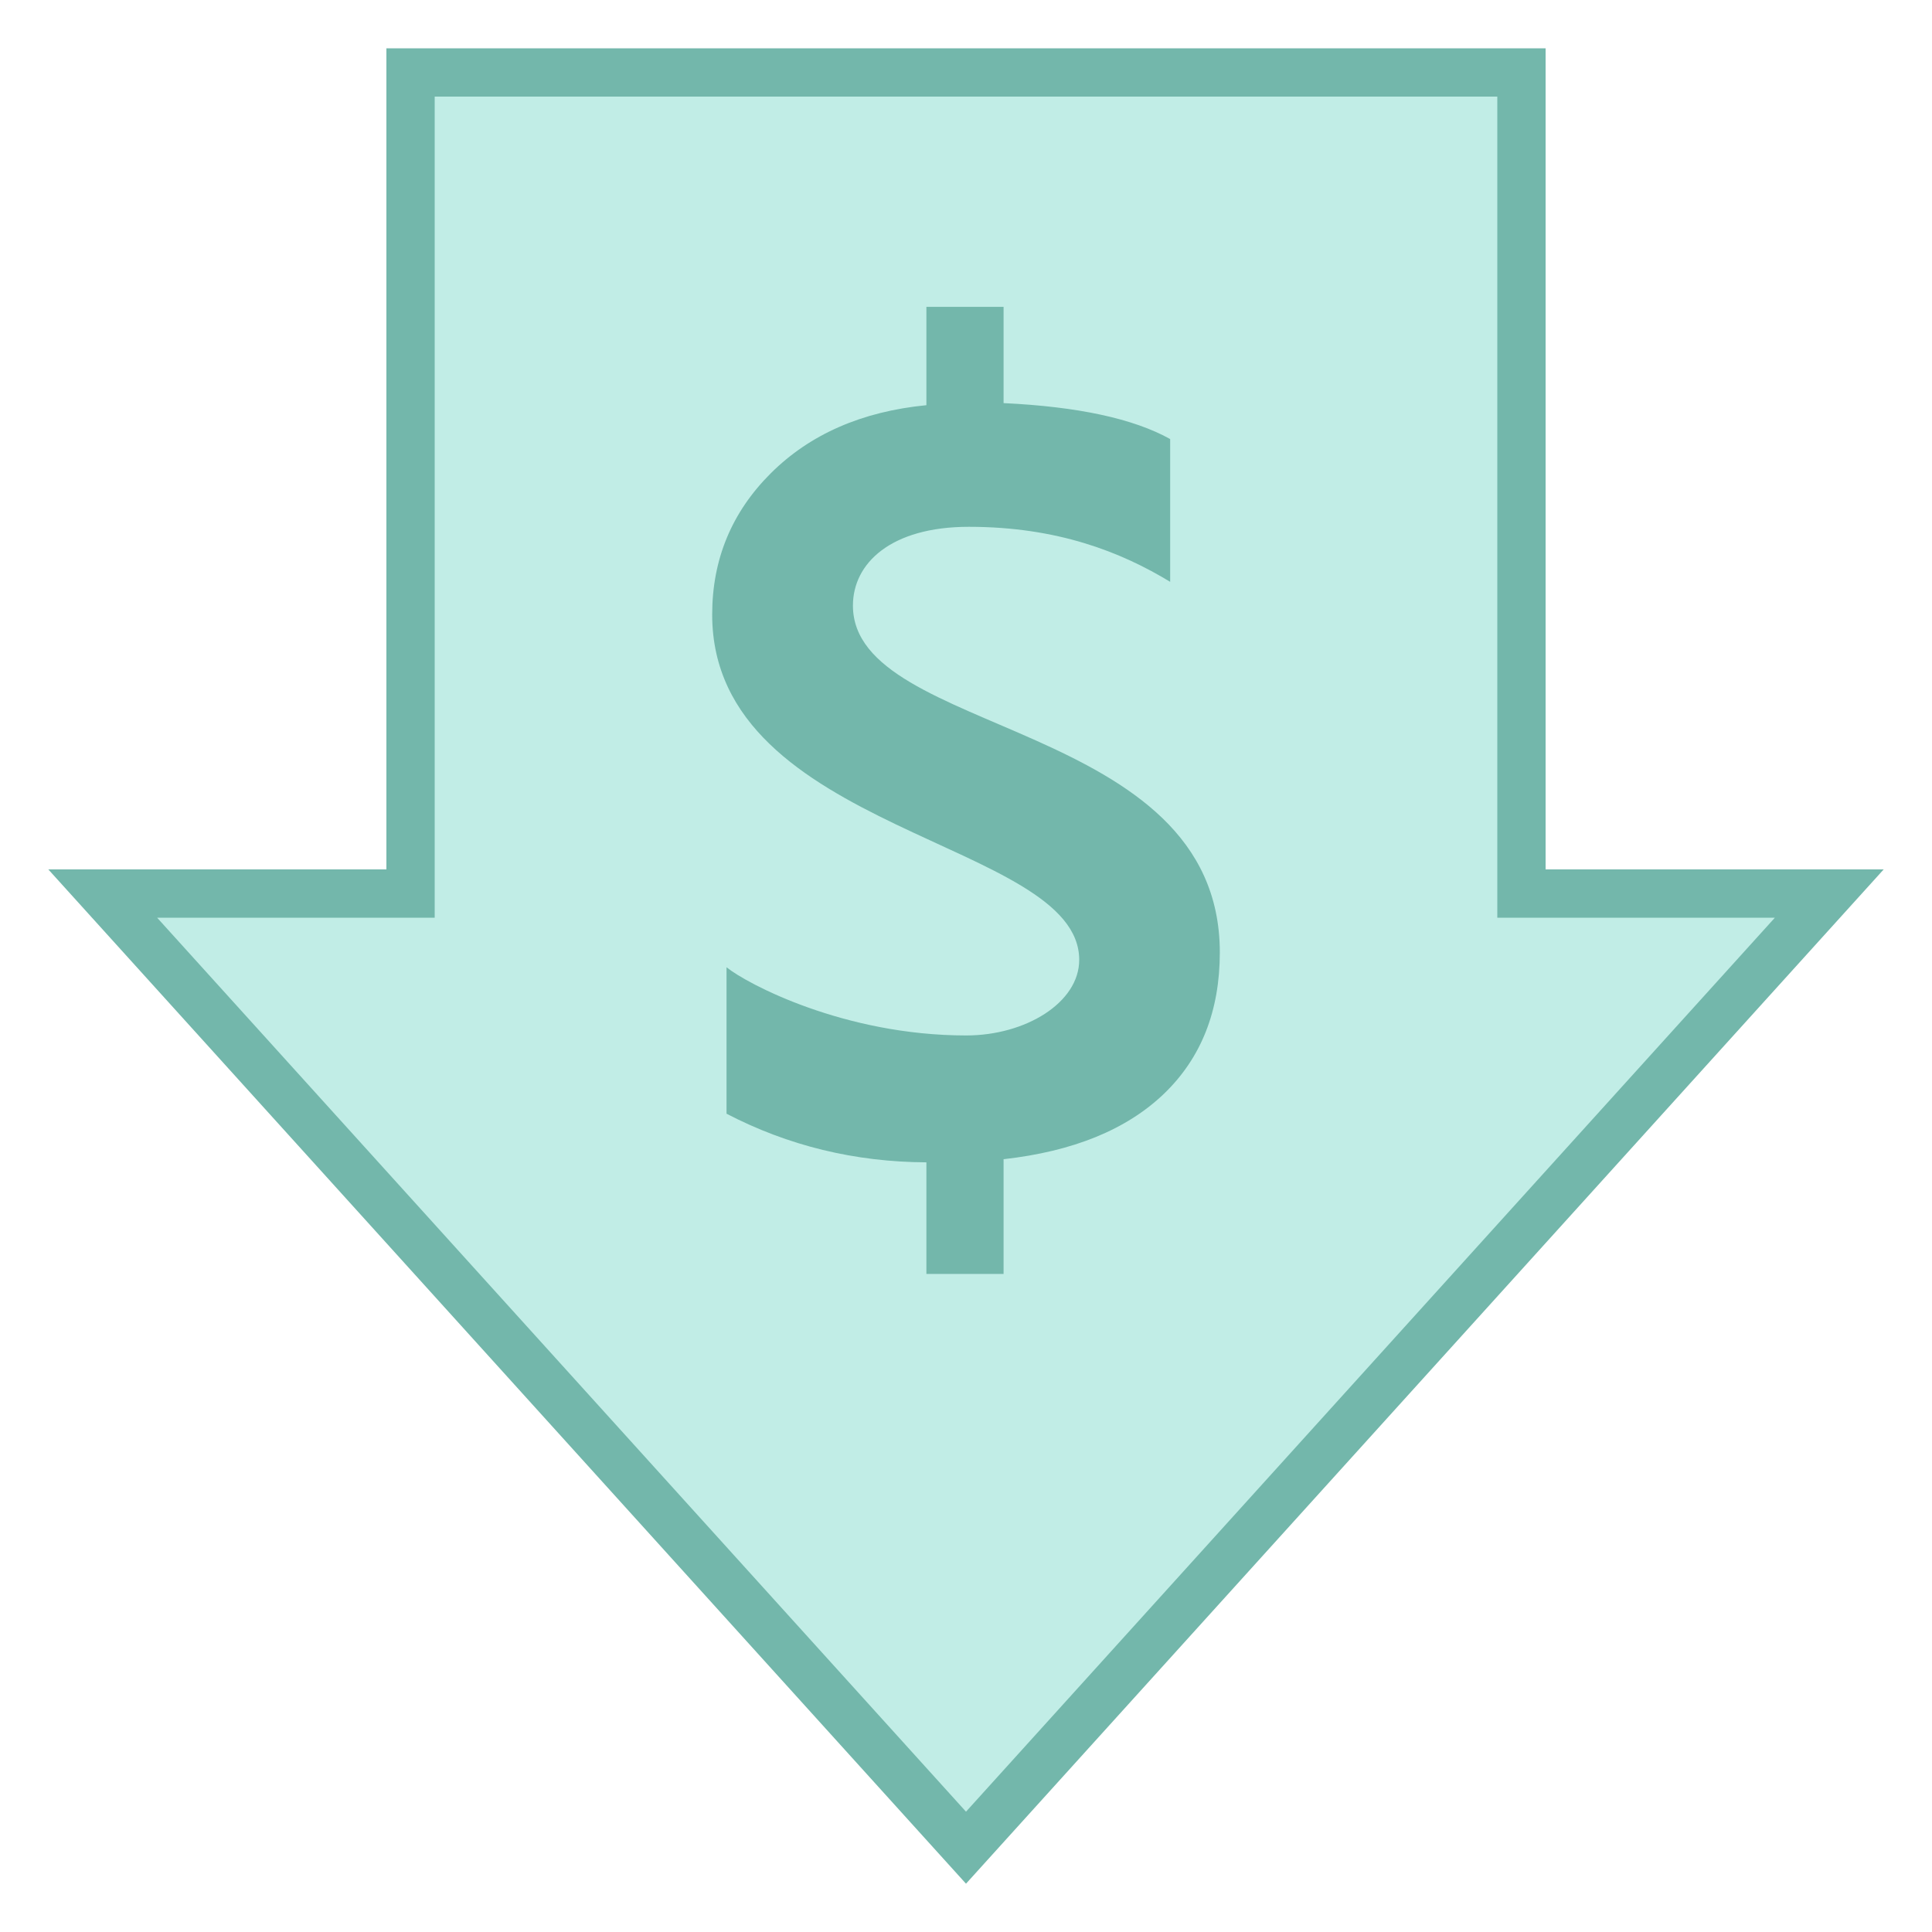 <svg width="40" height="40" viewBox="0 0 40 40" fill="none" xmlns="http://www.w3.org/2000/svg">
<path d="M2.126 18.5H8.5V1.5H31.5V18.5H37.874L20 38.255L2.126 18.5Z" fill="#C1EDE6"/>
<path d="M31 2V18V19H32H36.747L20 37.509L3.253 19H8H9V18V2H31ZM32 1H8V18H1L20 39L39 18H32V1Z" fill="#73B7AB"/>
<path d="M17.659 12.538C17.659 11.662 18.444 10.907 20.059 10.907C21.888 10.907 23.204 11.425 24.227 12.046V9.09C23.467 8.667 22.318 8.419 20.778 8.346V6.353H19.18V8.389C17.844 8.52 16.772 8.99 15.961 9.796C15.151 10.602 14.745 11.578 14.745 12.724C14.745 17.252 22.344 17.392 22.344 19.873C22.344 20.756 21.238 21.438 20.004 21.438C17.478 21.438 15.465 20.369 15.042 20.026V23.058C16.319 23.722 17.699 24.058 19.18 24.065V26.375H20.778V24C22.216 23.839 23.321 23.389 24.096 22.648C24.868 21.907 25.255 20.931 25.255 19.719C25.255 14.886 17.659 15.255 17.659 12.538Z" fill="#73B7AB"/>
</svg>
